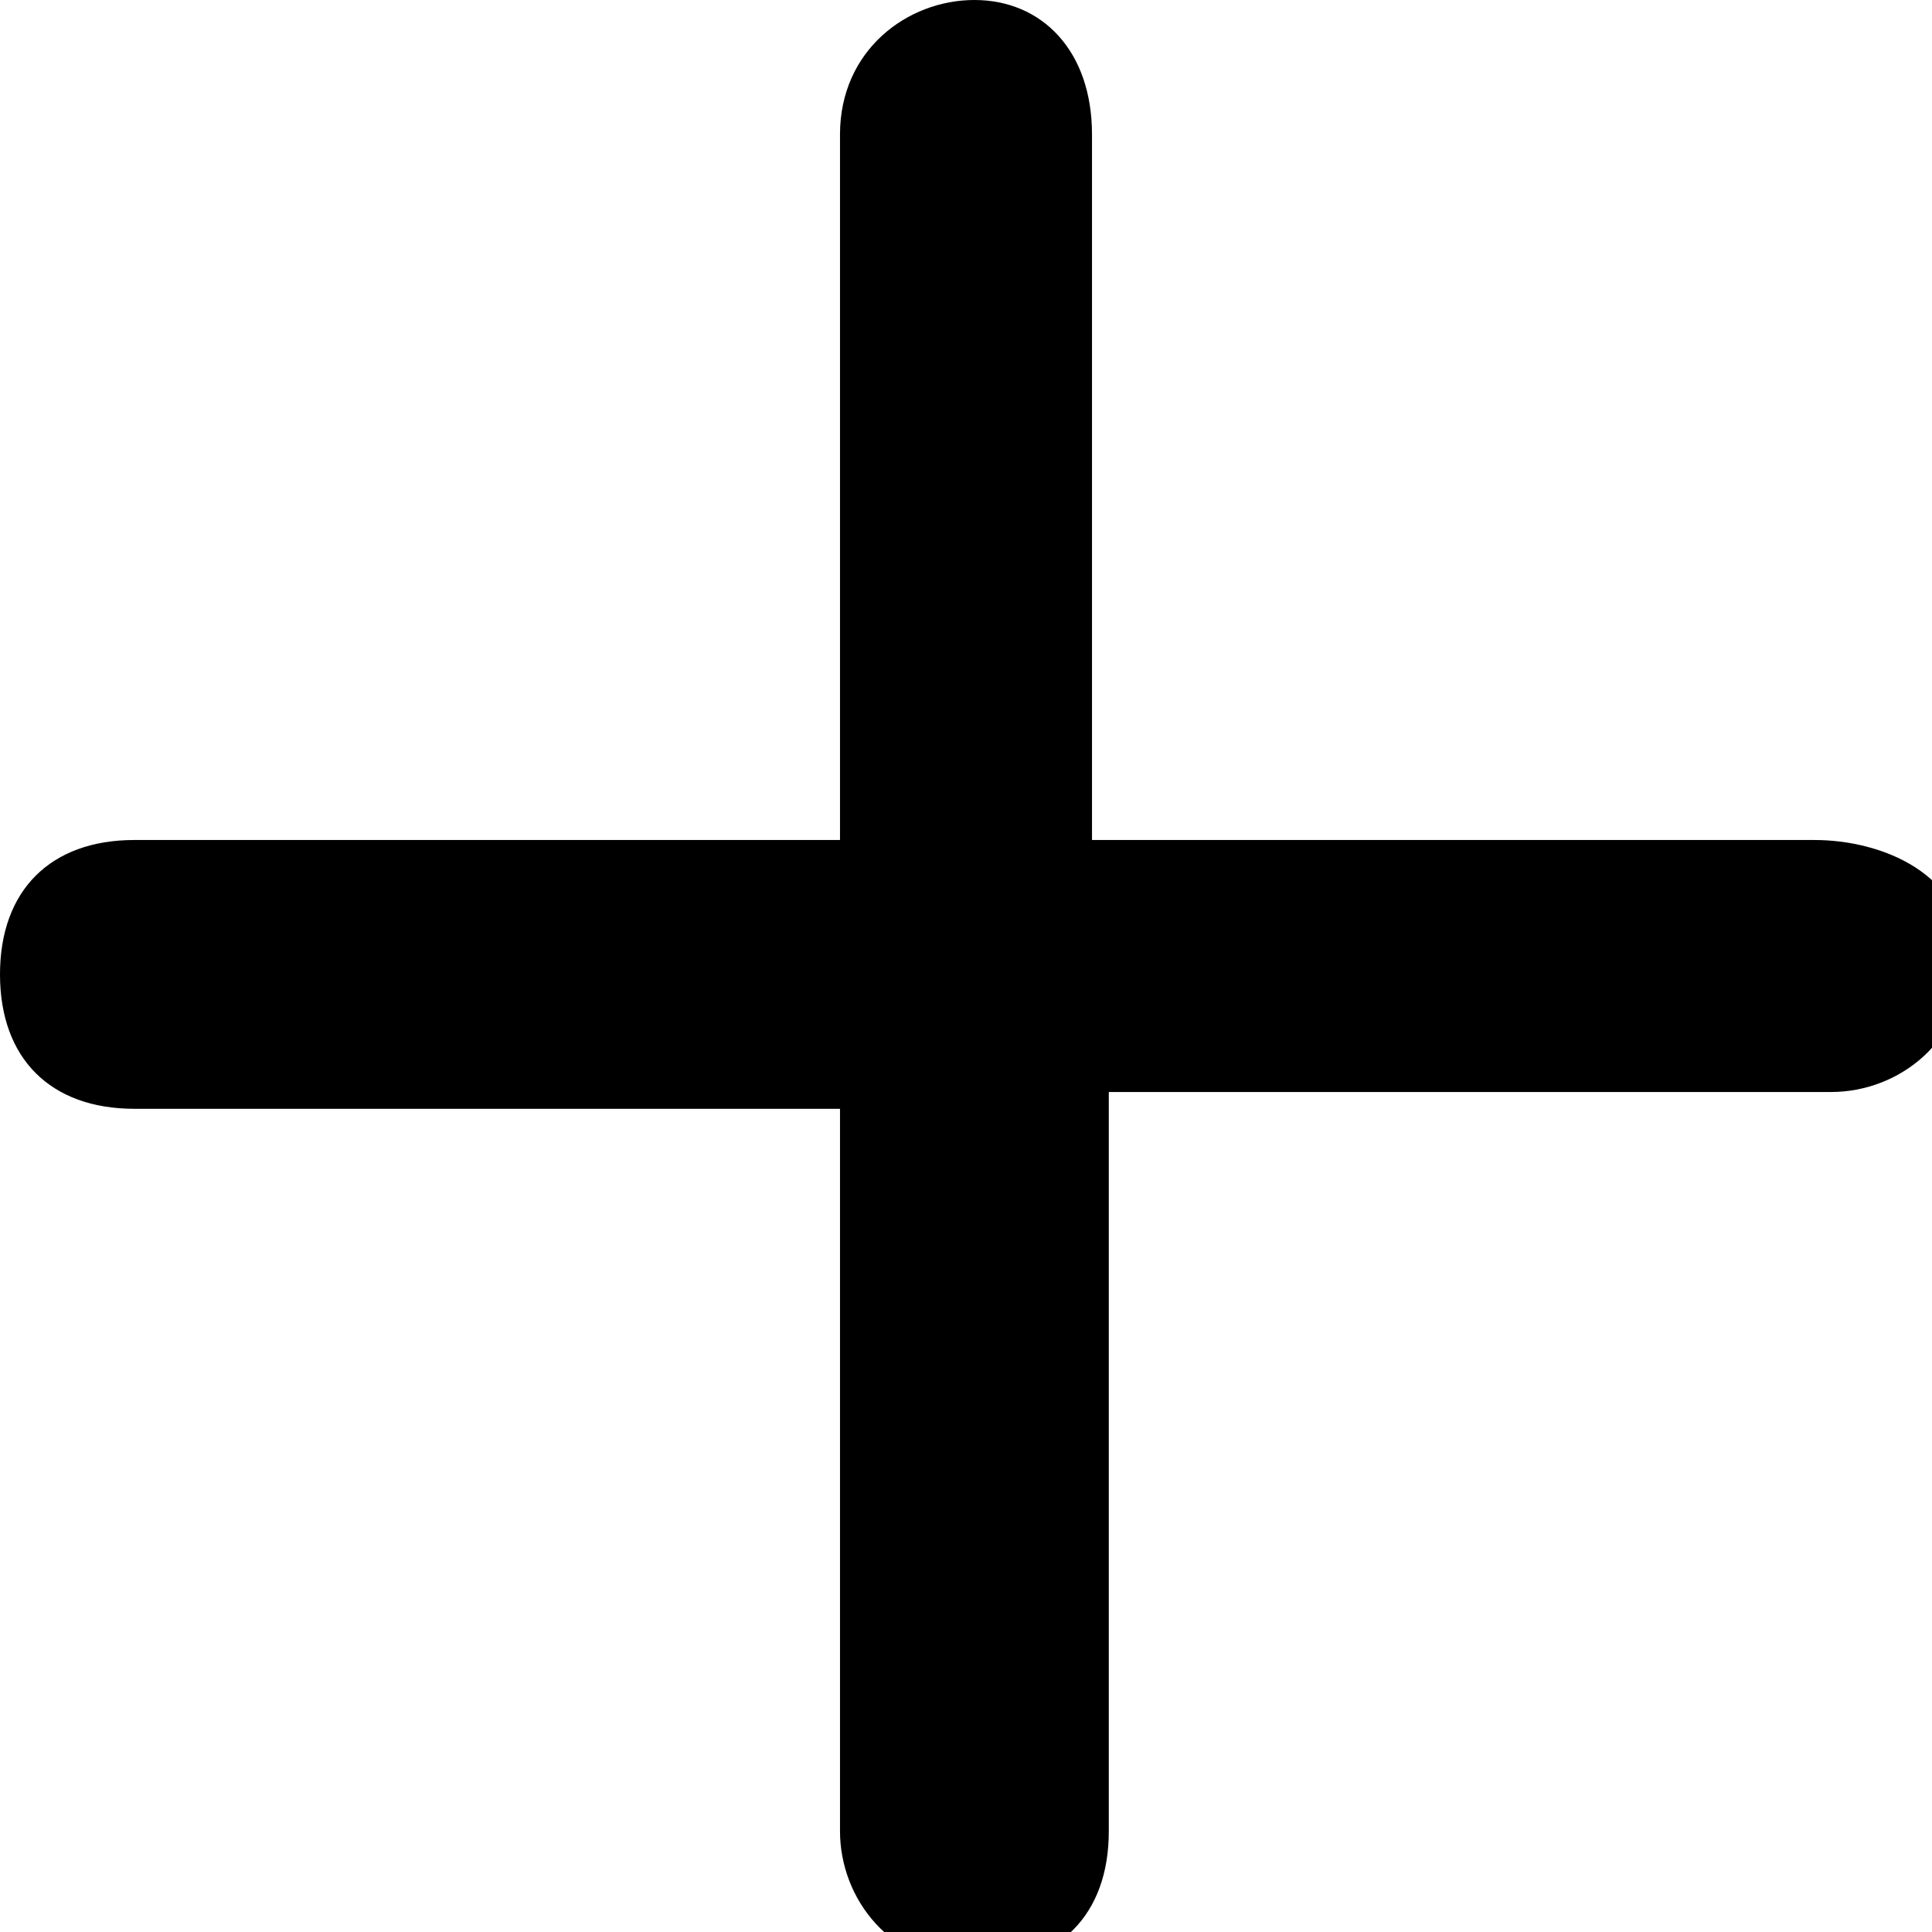 <?xml version="1.0" encoding="utf-8"?>
<svg version="1.1" xmlns="http://www.w3.org/2000/svg" xmlns:xlink="http://www.w3.org/1999/xlink" x="0px" y="0px"
	 viewBox="0 0 11.5 11.5" style="enable-background:new 0 0 11.5 11.5;" xml:space="preserve">
<path class="st0" d="M10.8,5H6.5V0.8C6.5,0.3,6.2,0,5.8,0S5,0.3,5,0.8V5H0.8C0.3,5,0,5.3,0,5.8s0.3,0.8,0.8,0.8H5v4.3
	c0,0.4,0.3,0.8,0.8,0.8s0.8-0.3,0.8-0.8V6.5h4.3c0.4,0,0.8-0.3,0.8-0.8S11.2,5,10.8,5z"/>
</svg>
